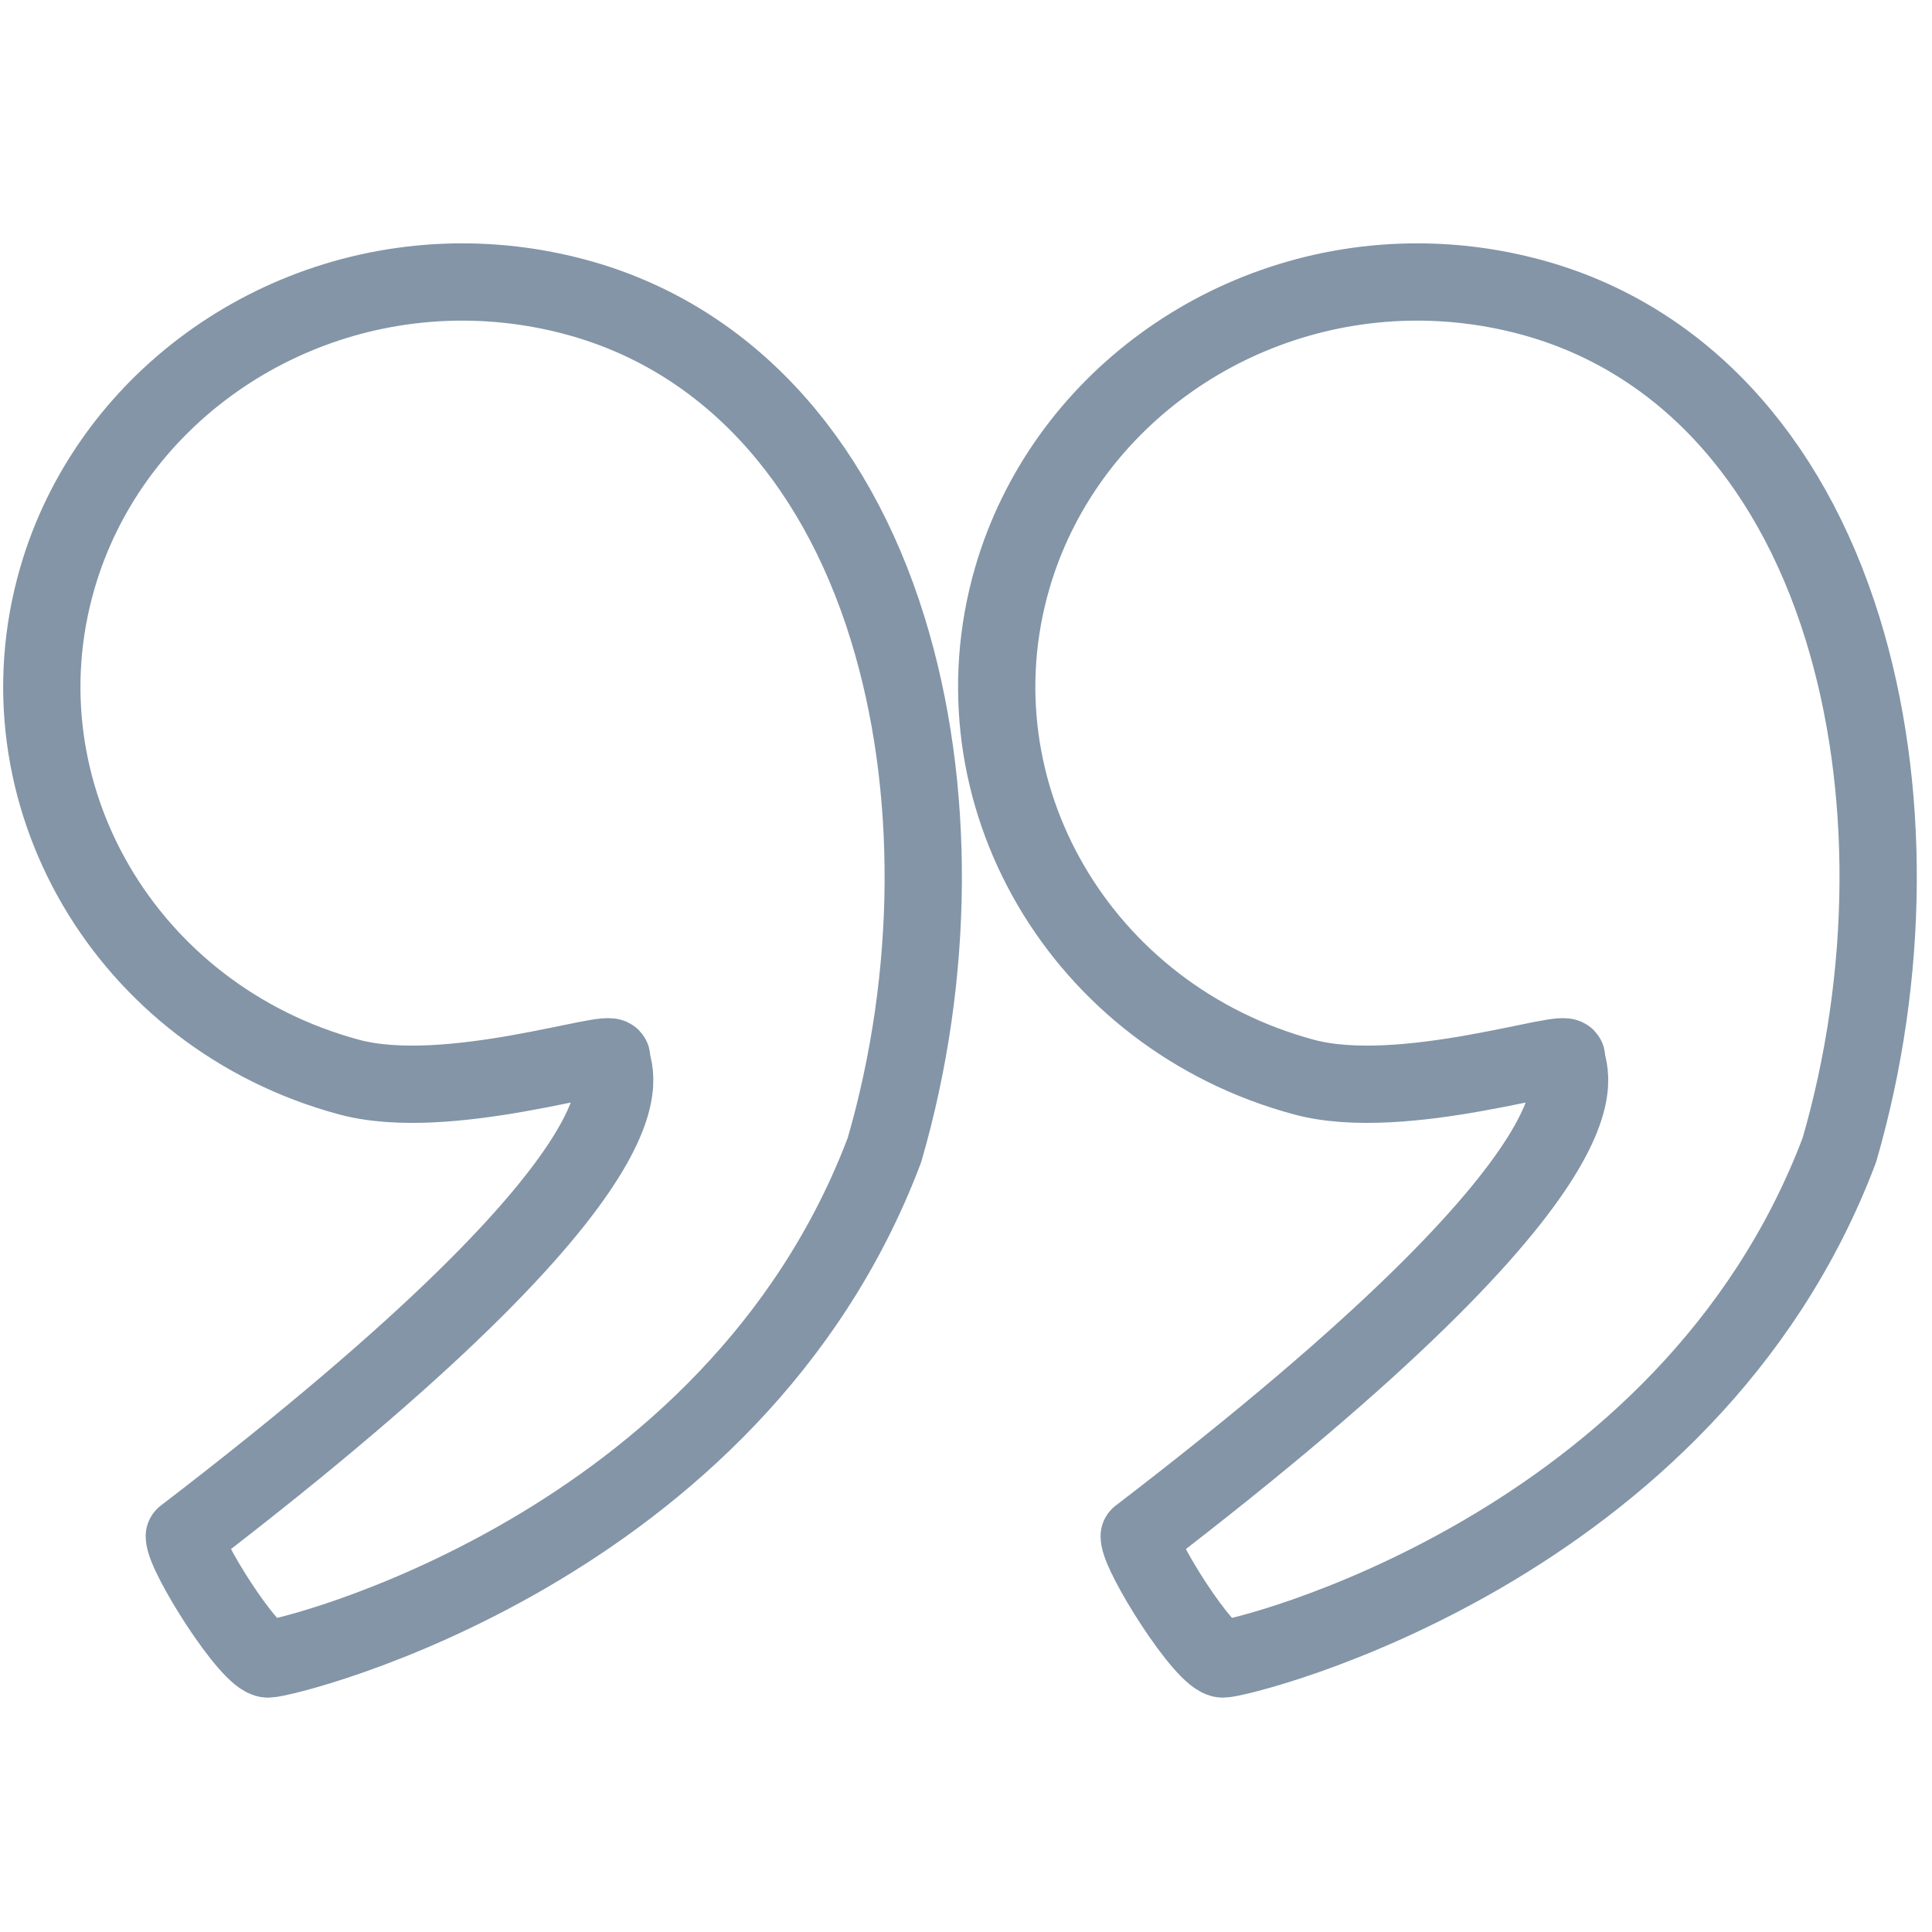 <?xml version="1.0" encoding="UTF-8"?>
<svg width="100px" height="100px" viewBox="0 0 100 100" version="1.1" xmlns="http://www.w3.org/2000/svg" xmlns:xlink="http://www.w3.org/1999/xlink">
    <!-- Generator: Sketch 50 (54983) - http://www.bohemiancoding.com/sketch -->
    <title>46. Quotes</title>
    <desc>Created with Sketch.</desc>
    <defs></defs>
    <g id="46.-Quotes" stroke="none" stroke-width="1" fill="none" fill-rule="evenodd" stroke-linecap="round" stroke-linejoin="round">
        <g transform="translate(2, 14)" stroke="#8395A7" stroke-width="4">
            <path d="M11.877,71.87 C10.927,71.87 7.54,66.487 7.54,65.516 C33.627,45.531 29.511,41.399 29.663,40.783 C29.816,40.167 21.201,43.127 16.075,41.752 C4.512,38.637 -2.262,27.048 0.971,15.916 C3.591,6.897 12.208,0.596 21.927,0.596 C23.906,0.596 25.883,0.859 27.803,1.376 C35.428,3.428 41.161,9.523 43.946,18.535 C46.46,26.666 46.397,36.505 43.777,45.531 C35.941,66.26 12.827,71.87 11.877,71.87 Z" id="Layer-1"></path>
            <path d="M61.302,71.87 C60.353,71.87 56.965,66.487 56.965,65.516 C83.052,45.531 78.937,41.399 79.089,40.783 C79.242,40.167 70.627,43.127 65.501,41.752 C53.938,38.637 47.164,27.048 50.396,15.916 C53.017,6.897 61.634,0.596 71.352,0.596 C73.332,0.596 75.309,0.859 77.228,1.376 C84.853,3.428 90.586,9.523 93.372,18.535 C95.886,26.666 95.823,36.505 93.203,45.531 C85.367,66.26 62.252,71.87 61.302,71.87 Z" id="Layer-2"></path>
        </g>
    </g>
</svg>